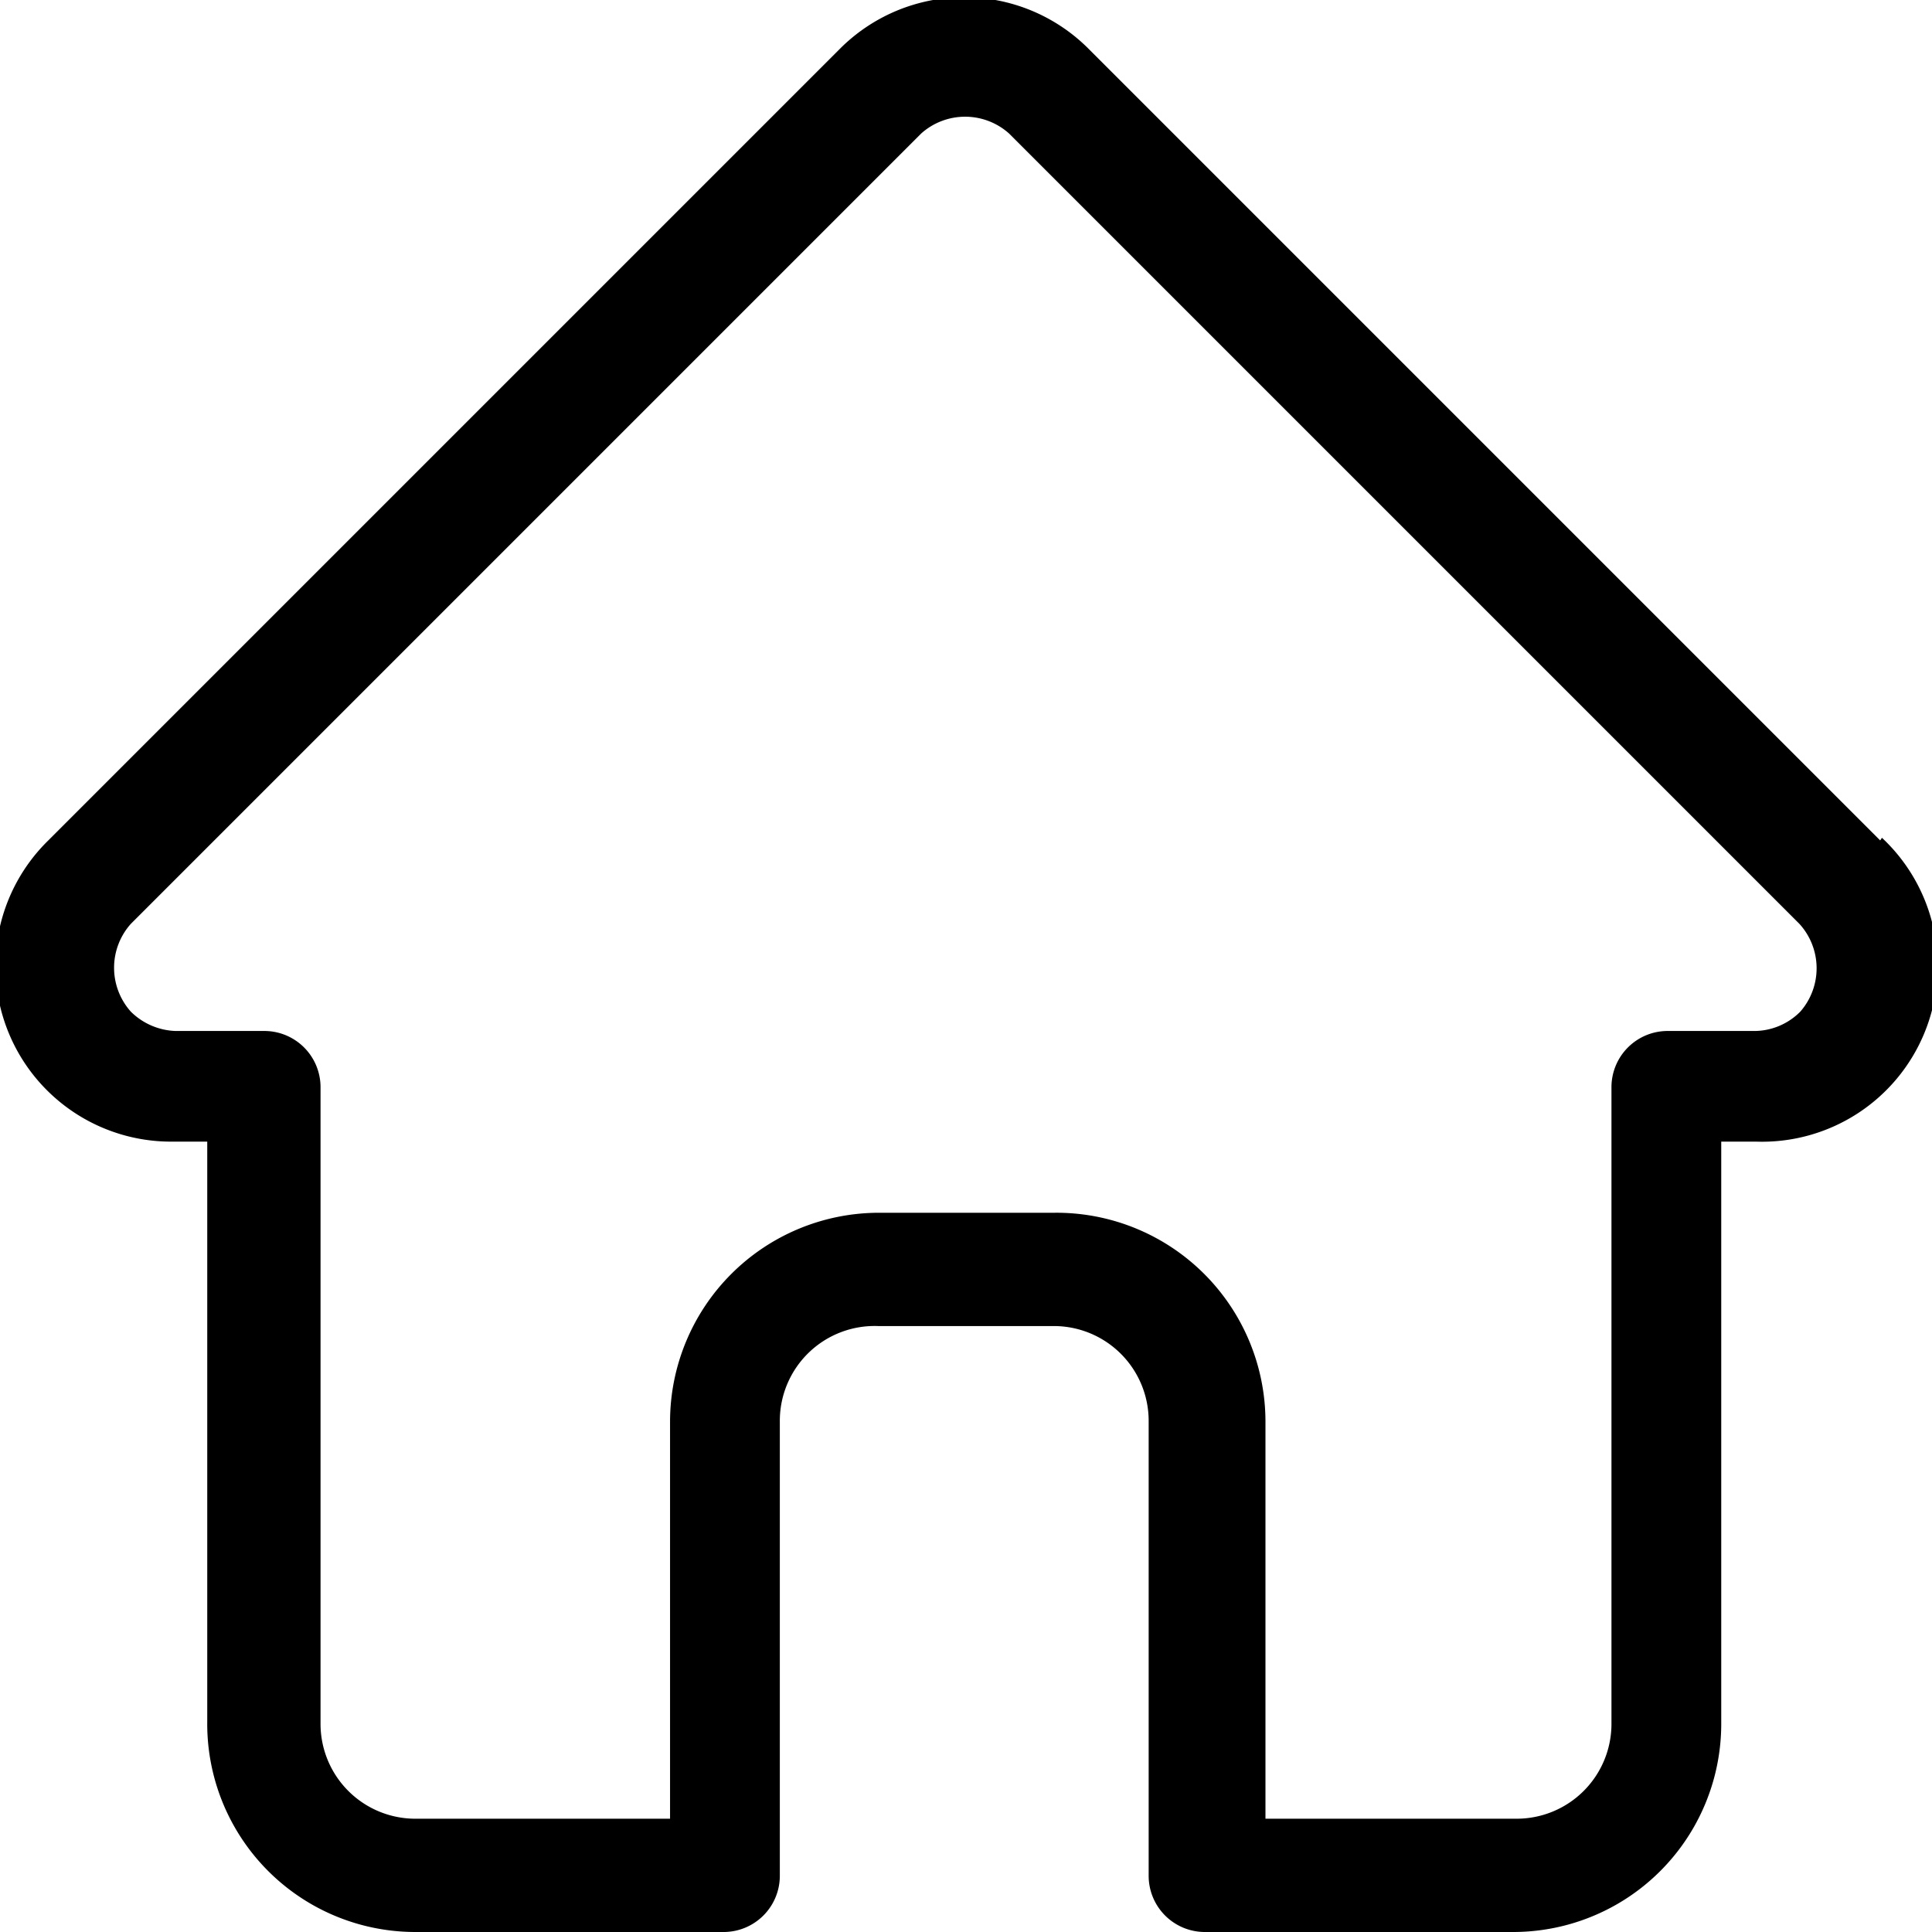 <svg id="Layer_1" data-name="Layer 1" xmlns="http://www.w3.org/2000/svg" viewBox="0 0 22 22"><path d="M21.41,9.57h0l-9-9a2,2,0,0,0-2.86,0l-9,9h0A2,2,0,0,0,1.94,13h.42v6.6A2.37,2.37,0,0,0,4.73,22H8.24a.64.64,0,0,0,.64-.64V16.18A1.08,1.08,0,0,1,10,15.1H12a1.08,1.08,0,0,1,1.08,1.08v5.18a.64.64,0,0,0,.64.64h3.51a2.37,2.37,0,0,0,2.37-2.37V13H20a2,2,0,0,0,1.43-3.46Zm-.91,1.95a.74.74,0,0,1-.52.22H19a.64.64,0,0,0-.65.64v7.25a1.08,1.08,0,0,1-1.08,1.08H14.41V16.18A2.38,2.38,0,0,0,12,13.81H10a2.38,2.38,0,0,0-2.37,2.37v4.53H4.73a1.08,1.08,0,0,1-1.08-1.08V12.38A.64.64,0,0,0,3,11.74H2a.76.76,0,0,1-.51-.22.75.75,0,0,1,0-1h0l9-9a.75.75,0,0,1,1,0l9,9h0A.75.75,0,0,1,20.5,11.52Z"/></svg>